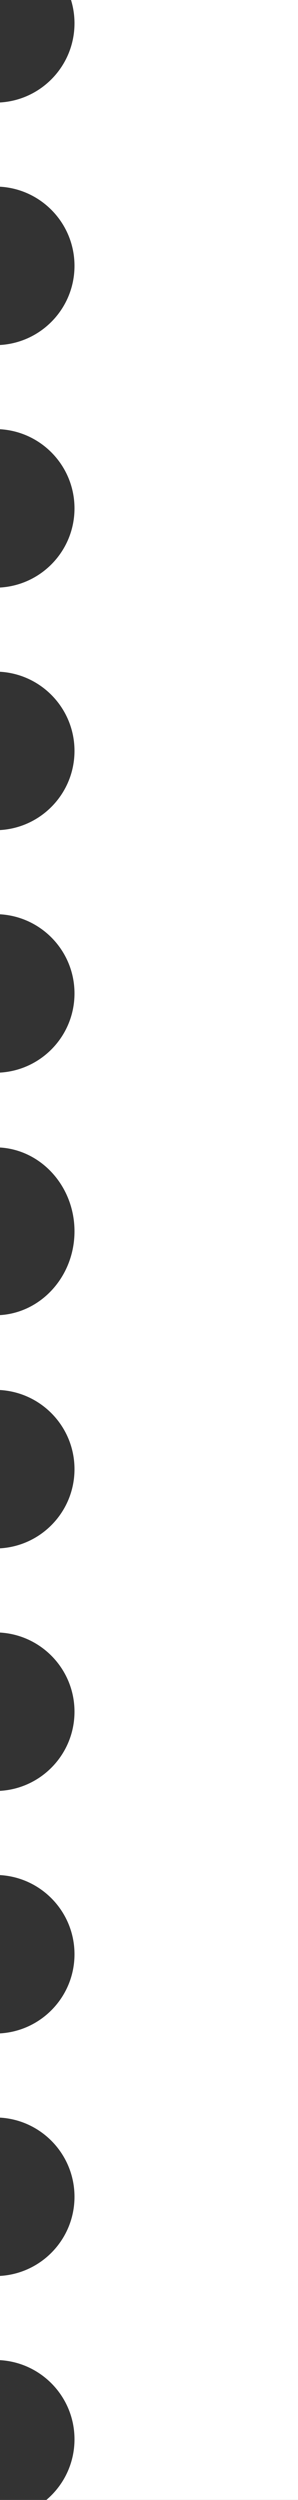 <svg width="32" height="268" viewBox="0 0 32 268" fill="none" xmlns="http://www.w3.org/2000/svg">
<rect x="0" y="0" width="32" height="268" fill="#333333" stroke="none"/>
<path fill-rule="evenodd" clip-rule="evenodd" d="M0 10.986L7.09801e-07 20.015C4.462 20.273 8 23.973 8 28.5C8 33.027 4.462 36.727 2.04397e-06 36.986L2.75377e-06 46.014C4.462 46.273 8 49.973 8 54.5C8 59.027 4.462 62.727 4.08794e-06 62.986L4.79774e-06 72.014C4.462 72.273 8 75.973 8 80.5C8 85.027 4.462 88.727 6.13191e-06 88.986L6.84171e-06 98.014C4.462 98.273 8 101.973 8 106.5C8 111.027 4.462 114.727 8.17588e-06 114.986L8.80713e-06 123.015C4.462 123.289 8 127.207 8 132C8 136.793 4.462 140.711 1.0851e-05 140.985V149.014C4.462 149.273 8 152.973 8 157.5C8 162.027 4.462 165.727 1.0851e-05 165.986V175.014C4.462 175.273 8 178.973 8 183.5C8 188.027 4.462 191.727 1.0851e-05 191.986V201.014C4.462 201.273 8 204.973 8 209.5C8 214.027 4.462 217.727 1.0851e-05 217.986V227.014C4.462 227.273 8 230.973 8 235.5C8 240.027 4.462 243.727 1.0851e-05 243.986V253.014C4.462 253.273 8 256.973 8 261.5C8 264.108 6.826 266.441 4.978 268H32L32 0H7.626C7.869 0.79 8 1.63 8 2.5C8 7.027 4.462 10.727 0 10.986Z" fill="white"/>
</svg>
